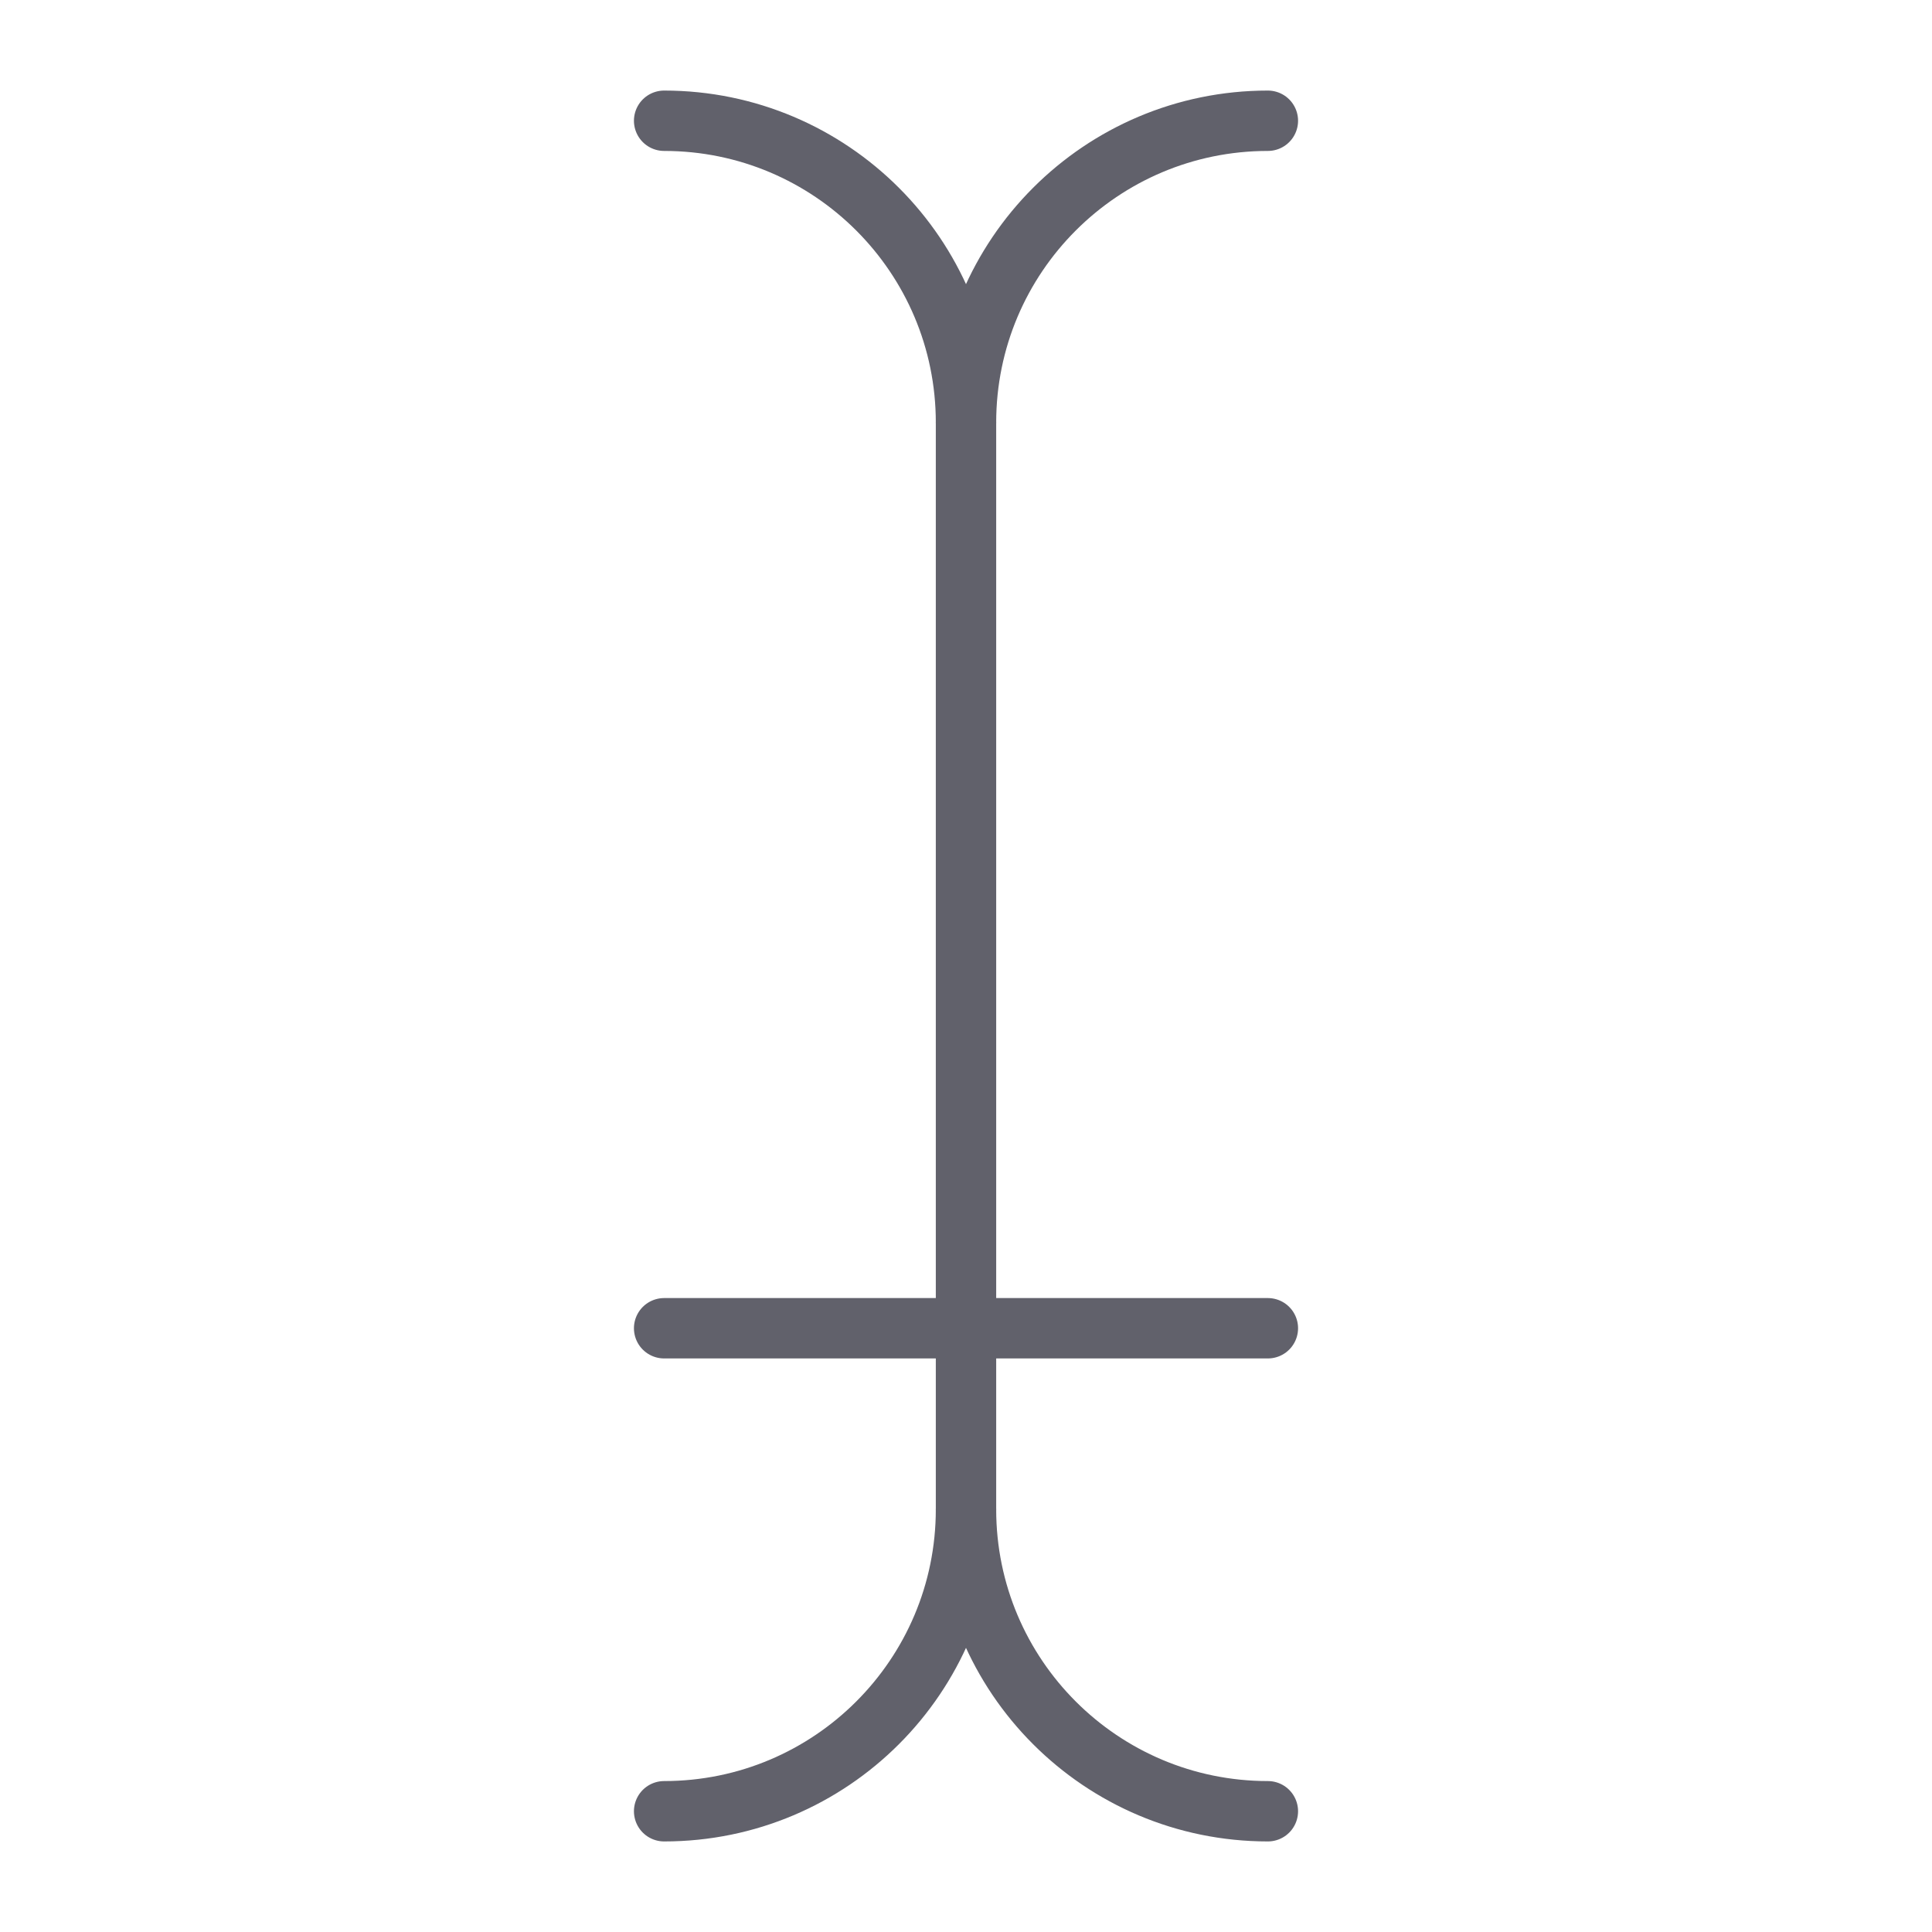 <svg xmlns="http://www.w3.org/2000/svg" height="64" width="64" viewBox="0 0 64 64"><title>cursor text 3</title><g stroke-linecap="round" fill="#61616b" stroke-linejoin="round" class="nc-icon-wrapper"><line fill="none" stroke="#61616b" stroke-width="2" x1="32" y1="14" x2="32" y2="50"></line> <line data-color="color-2" fill="none" stroke="#61616b" stroke-width="2" x1="22" y1="44" x2="42" y2="44"></line> <path fill="none" stroke="#61616b" stroke-width="2" d="M42,4 c-5.523,0-10,4.477-10,10c0-5.523-4.477-10-10-10"></path> <path fill="none" stroke="#61616b" stroke-width="2" d="M42,60 c-5.523,0-10-4.477-10-10c0,5.523-4.477,10-10,10"></path></g></svg>